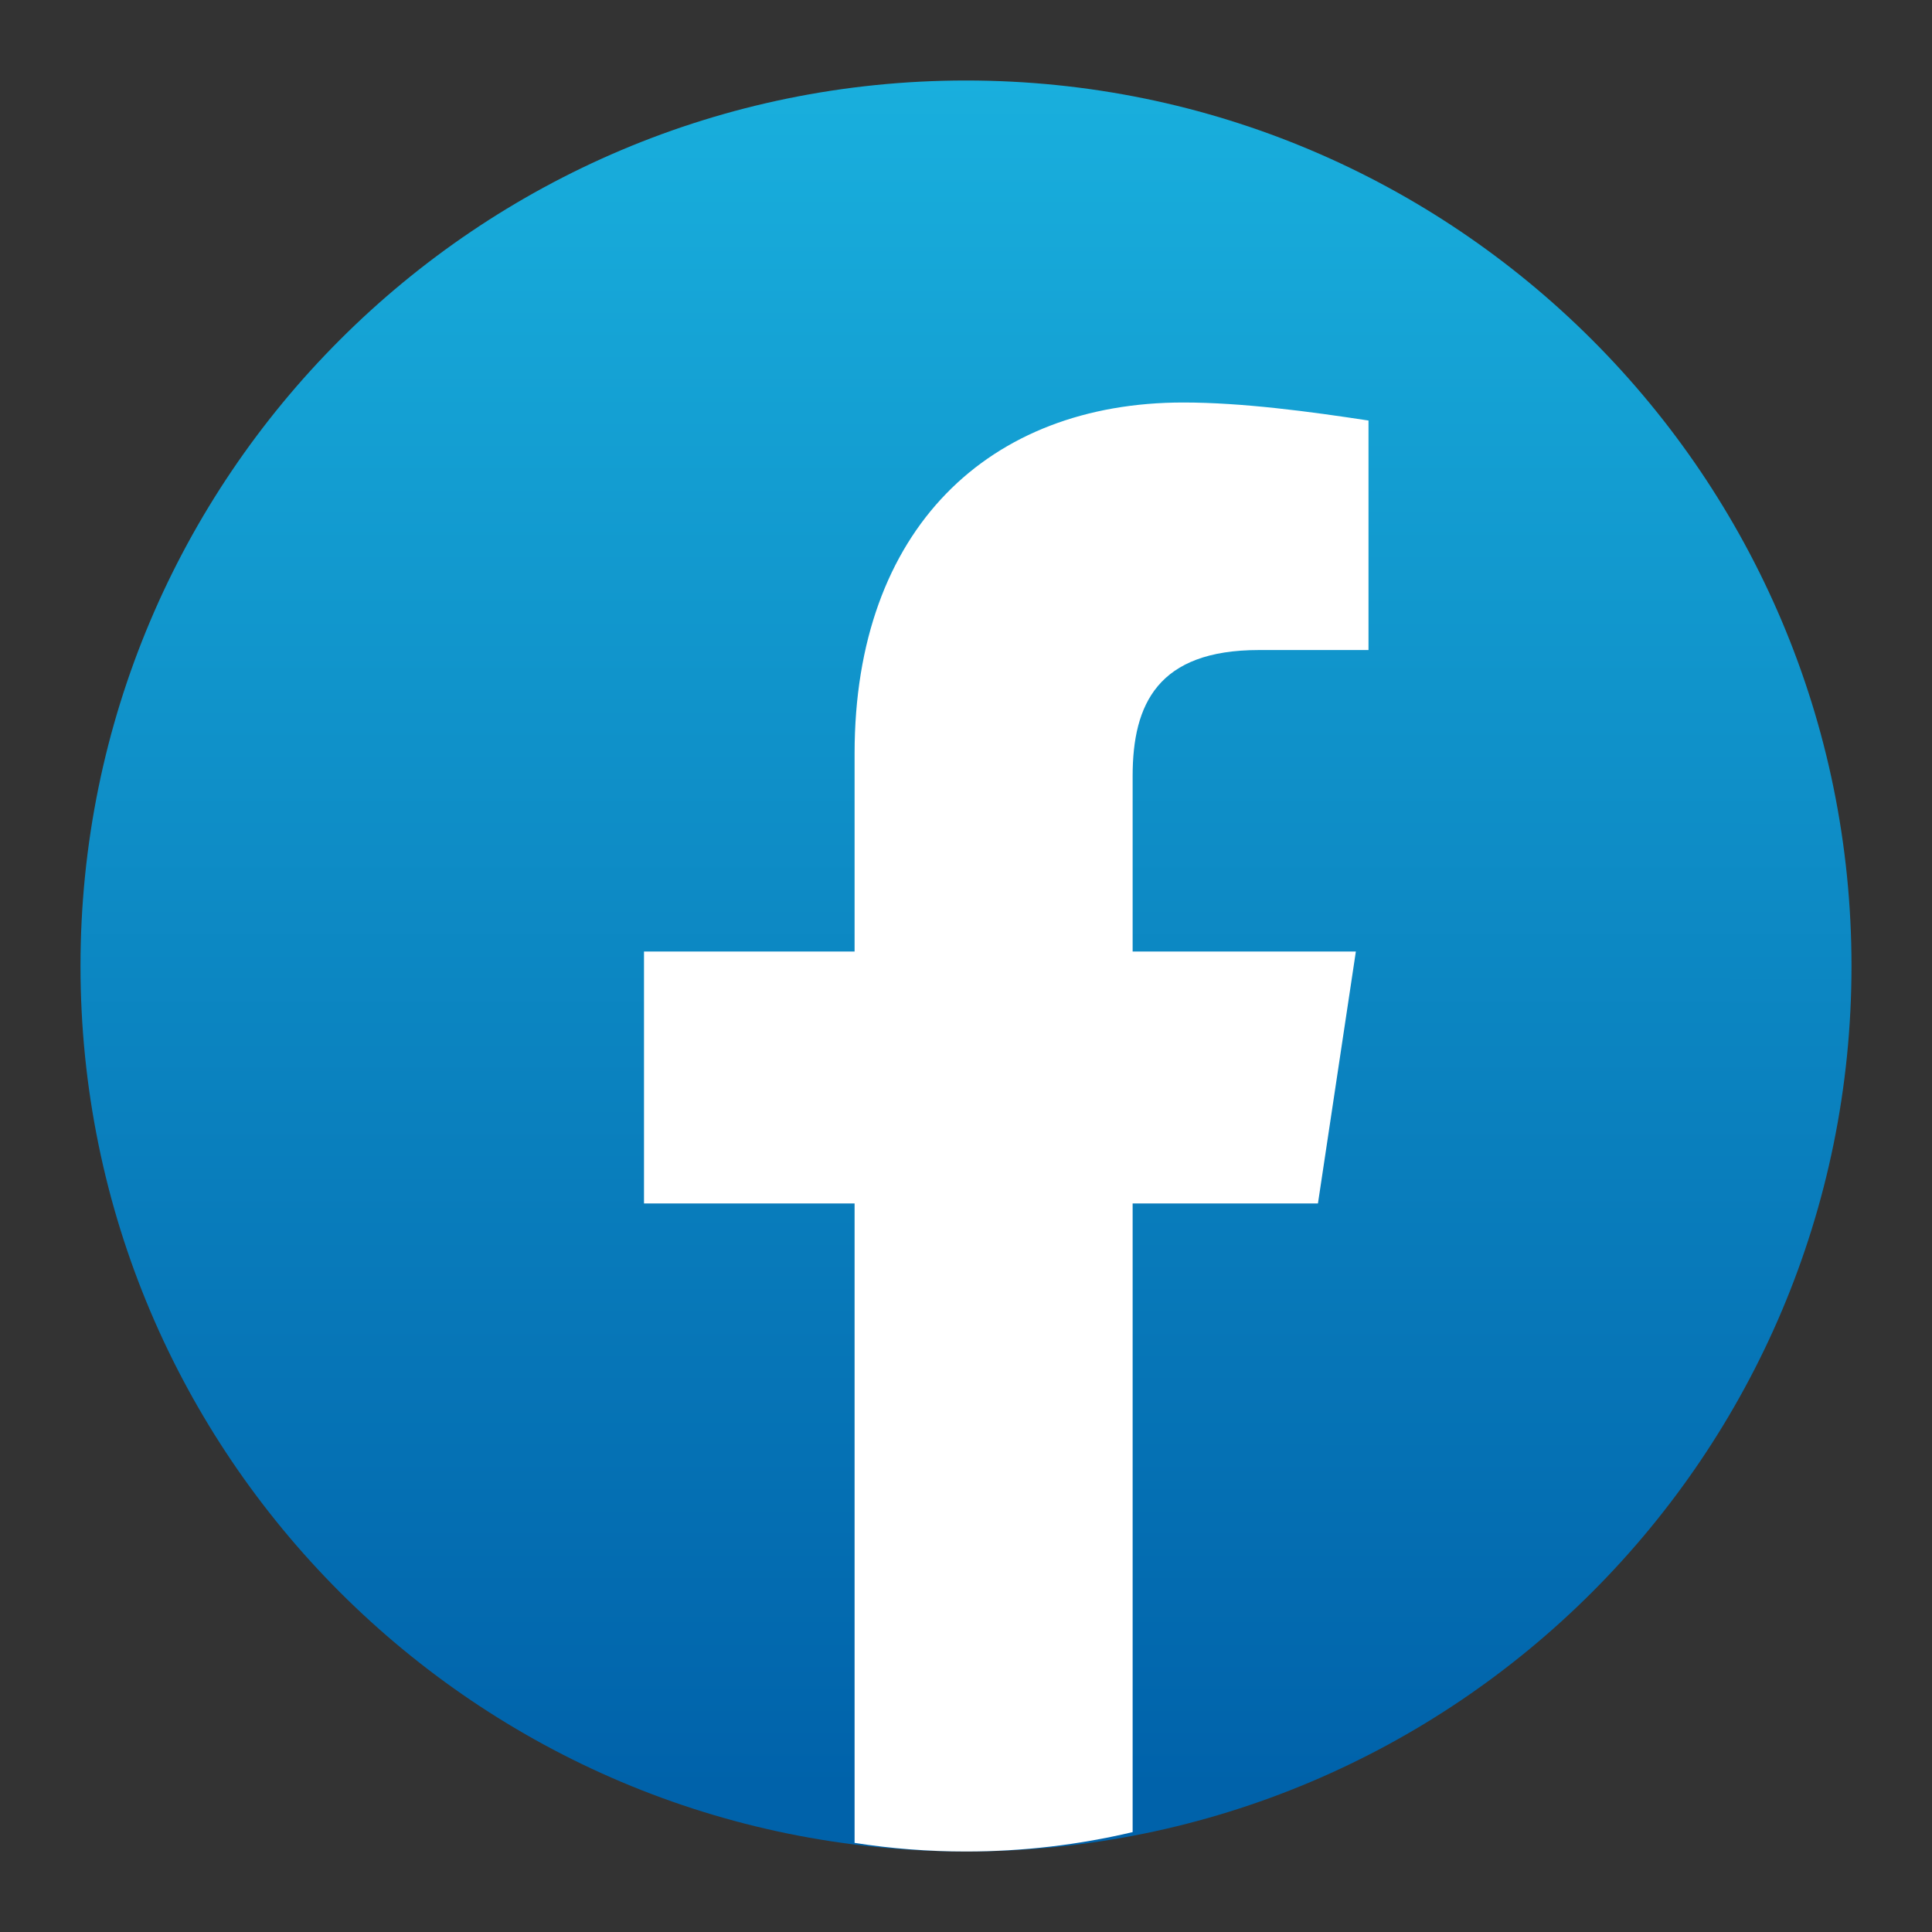 <svg viewBox="0 0 24 24" fill="none" xmlns="http://www.w3.org/2000/svg">
<rect x="0" y="0" width="24" height="24" fill="#333333" stroke="none"/>
<path d="M23 12C23 18.075 18.075 23 12 23C5.925 23 1 18.075 1 12C1 5.925 5.925 1 12 1C18.075 1 23 5.925 23 12Z" fill="url(#paint0_linear_8002_5831)"/>
<path d="M10.616 22.893V14.95H8V11.82H10.616V9.36C10.616 6.565 12.291 5 14.698 5C15.43 5 16.267 5.112 17 5.224V8.075H15.639C14.384 8.075 14.07 8.745 14.07 9.64V11.82H16.843L16.372 14.95H14.07V22.759C13.402 22.917 12.71 23 12 23C11.53 23 11.069 22.964 10.616 22.893Z" fill="white"/>
<defs>
<linearGradient id="paint0_linear_8002_5831" x1="12" y1="22.218" x2="12.001" y2="0.996" gradientUnits="userSpaceOnUse">
<stop stop-color="#0062aa"/>
<stop offset="1" stop-color="#19AFDD"/>
</linearGradient>
</defs>
</svg>
